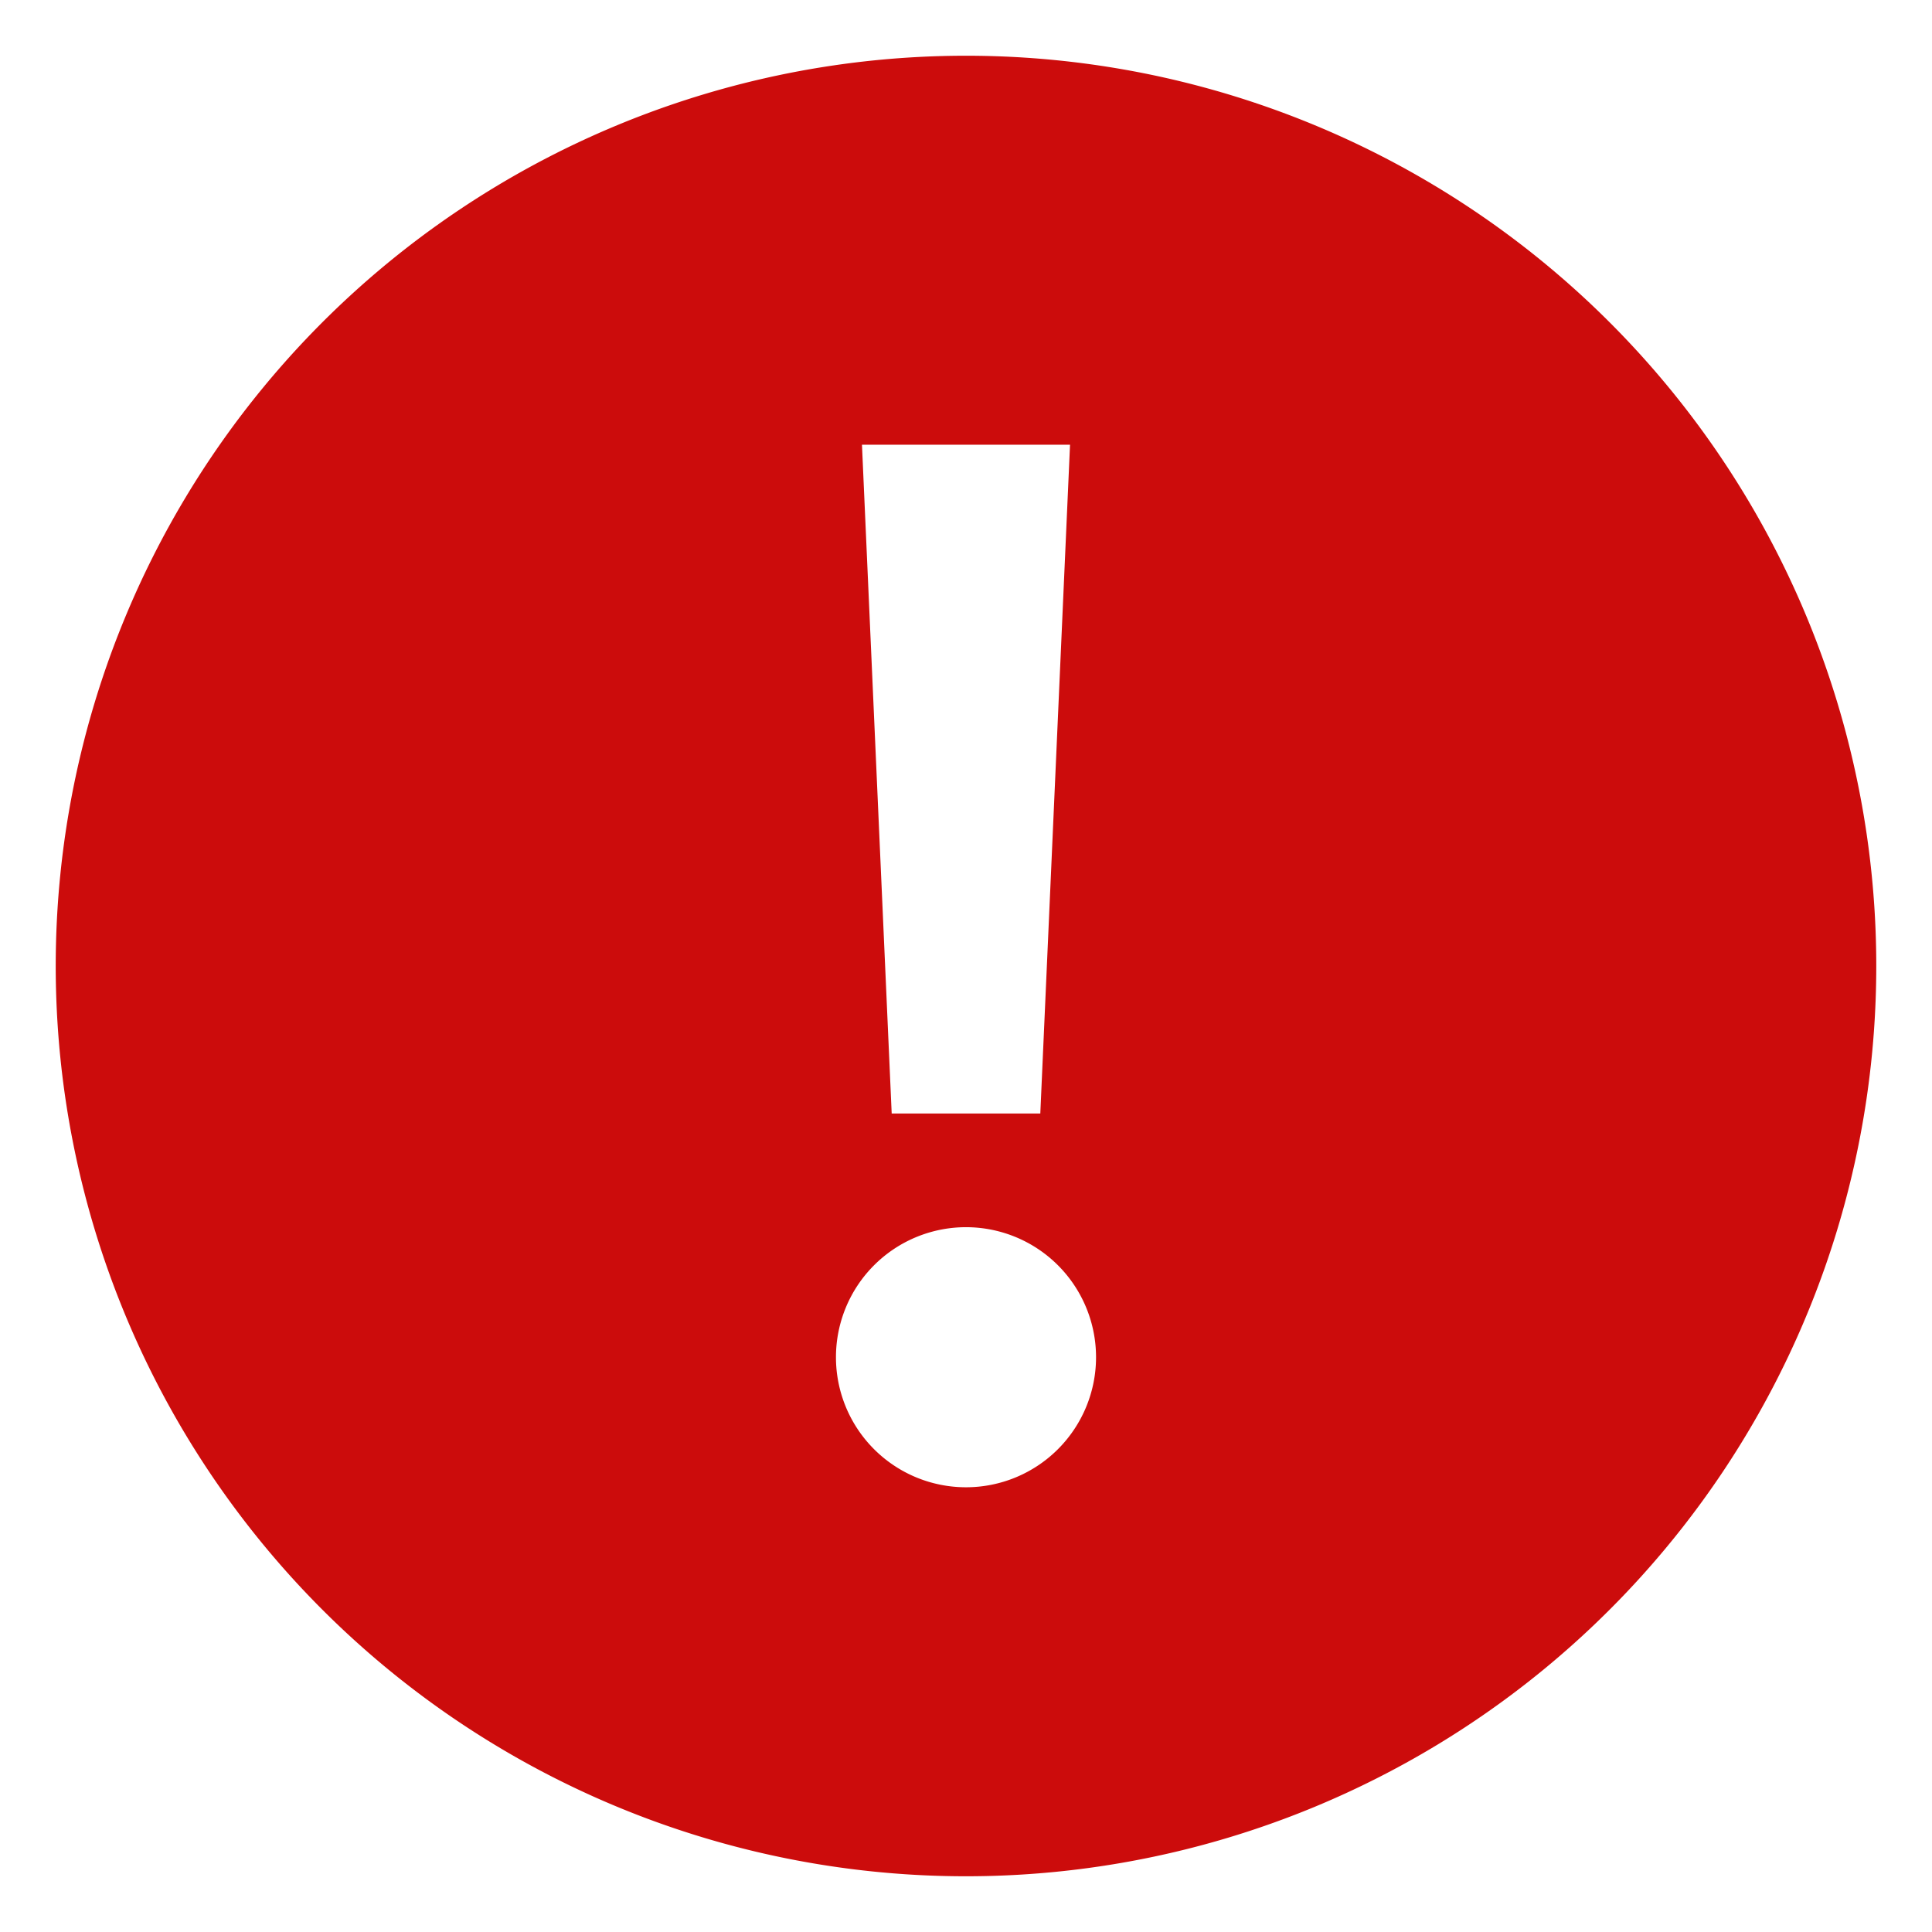 <?xml version="1.0" standalone="no"?><!DOCTYPE svg PUBLIC "-//W3C//DTD SVG 1.1//EN" "http://www.w3.org/Graphics/SVG/1.1/DTD/svg11.dtd"><svg t="1620267334673" class="icon" viewBox="0 0 1024 1024" version="1.1" xmlns="http://www.w3.org/2000/svg" p-id="3862" xmlns:xlink="http://www.w3.org/1999/xlink" width="16" height="16"><defs><style type="text/css"></style></defs><path d="M512 29.538a482.462 482.462 0 1 0 482.462 482.462A482.462 482.462 0 0 0 512 29.538z m55.138 206.178l-15.754 354.462h-78.769l-15.754-354.462zM512 788.283a68.923 68.923 0 1 1 68.923-68.923 68.923 68.923 0 0 1-68.923 68.923z" p-id="3863" fill="#CC0C0C"></path></svg>